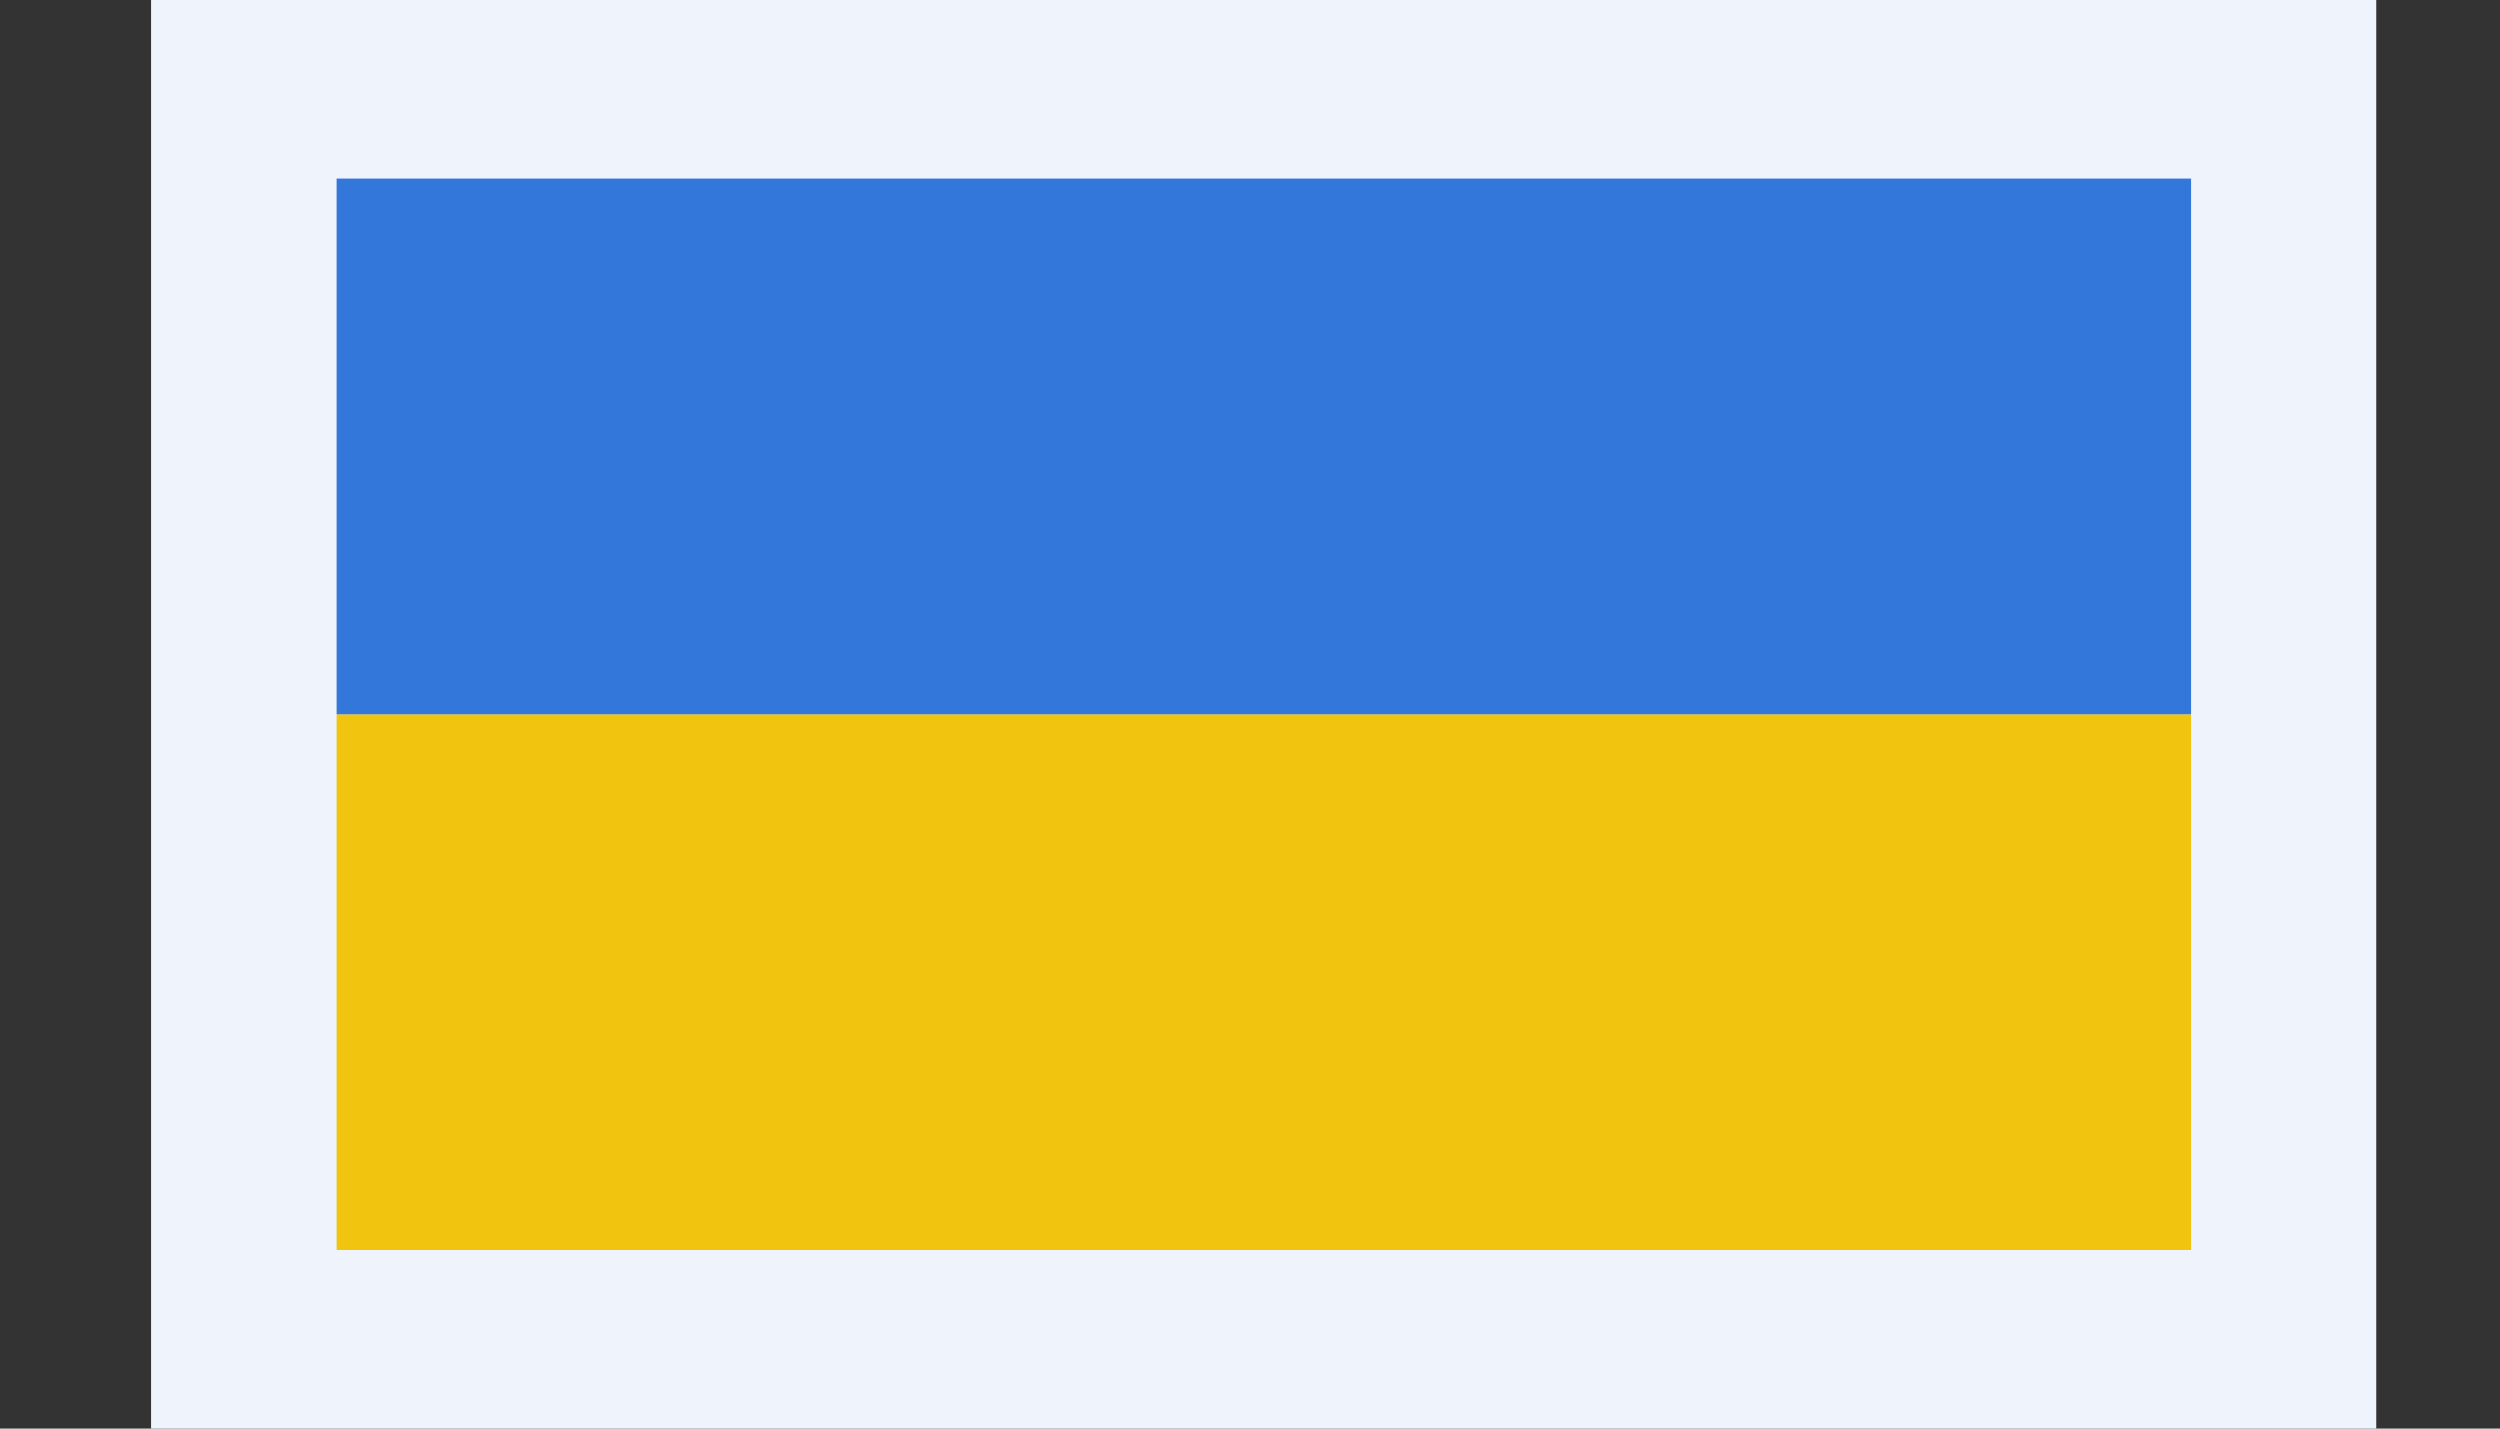 <svg width="14" height="8" fill="none" xmlns="http://www.w3.org/2000/svg"><rect width="100%" height="100%" fill="#333333" stroke="none"/><path fill="#EFF3FC" d="M.846 0h12.461v8H.846z"/><path fill="#F1C40F" d="M1.885 4H12.27v3H1.885z"/><path fill="#3477DB" d="M1.885 1H12.27v3H1.885z"/></svg>